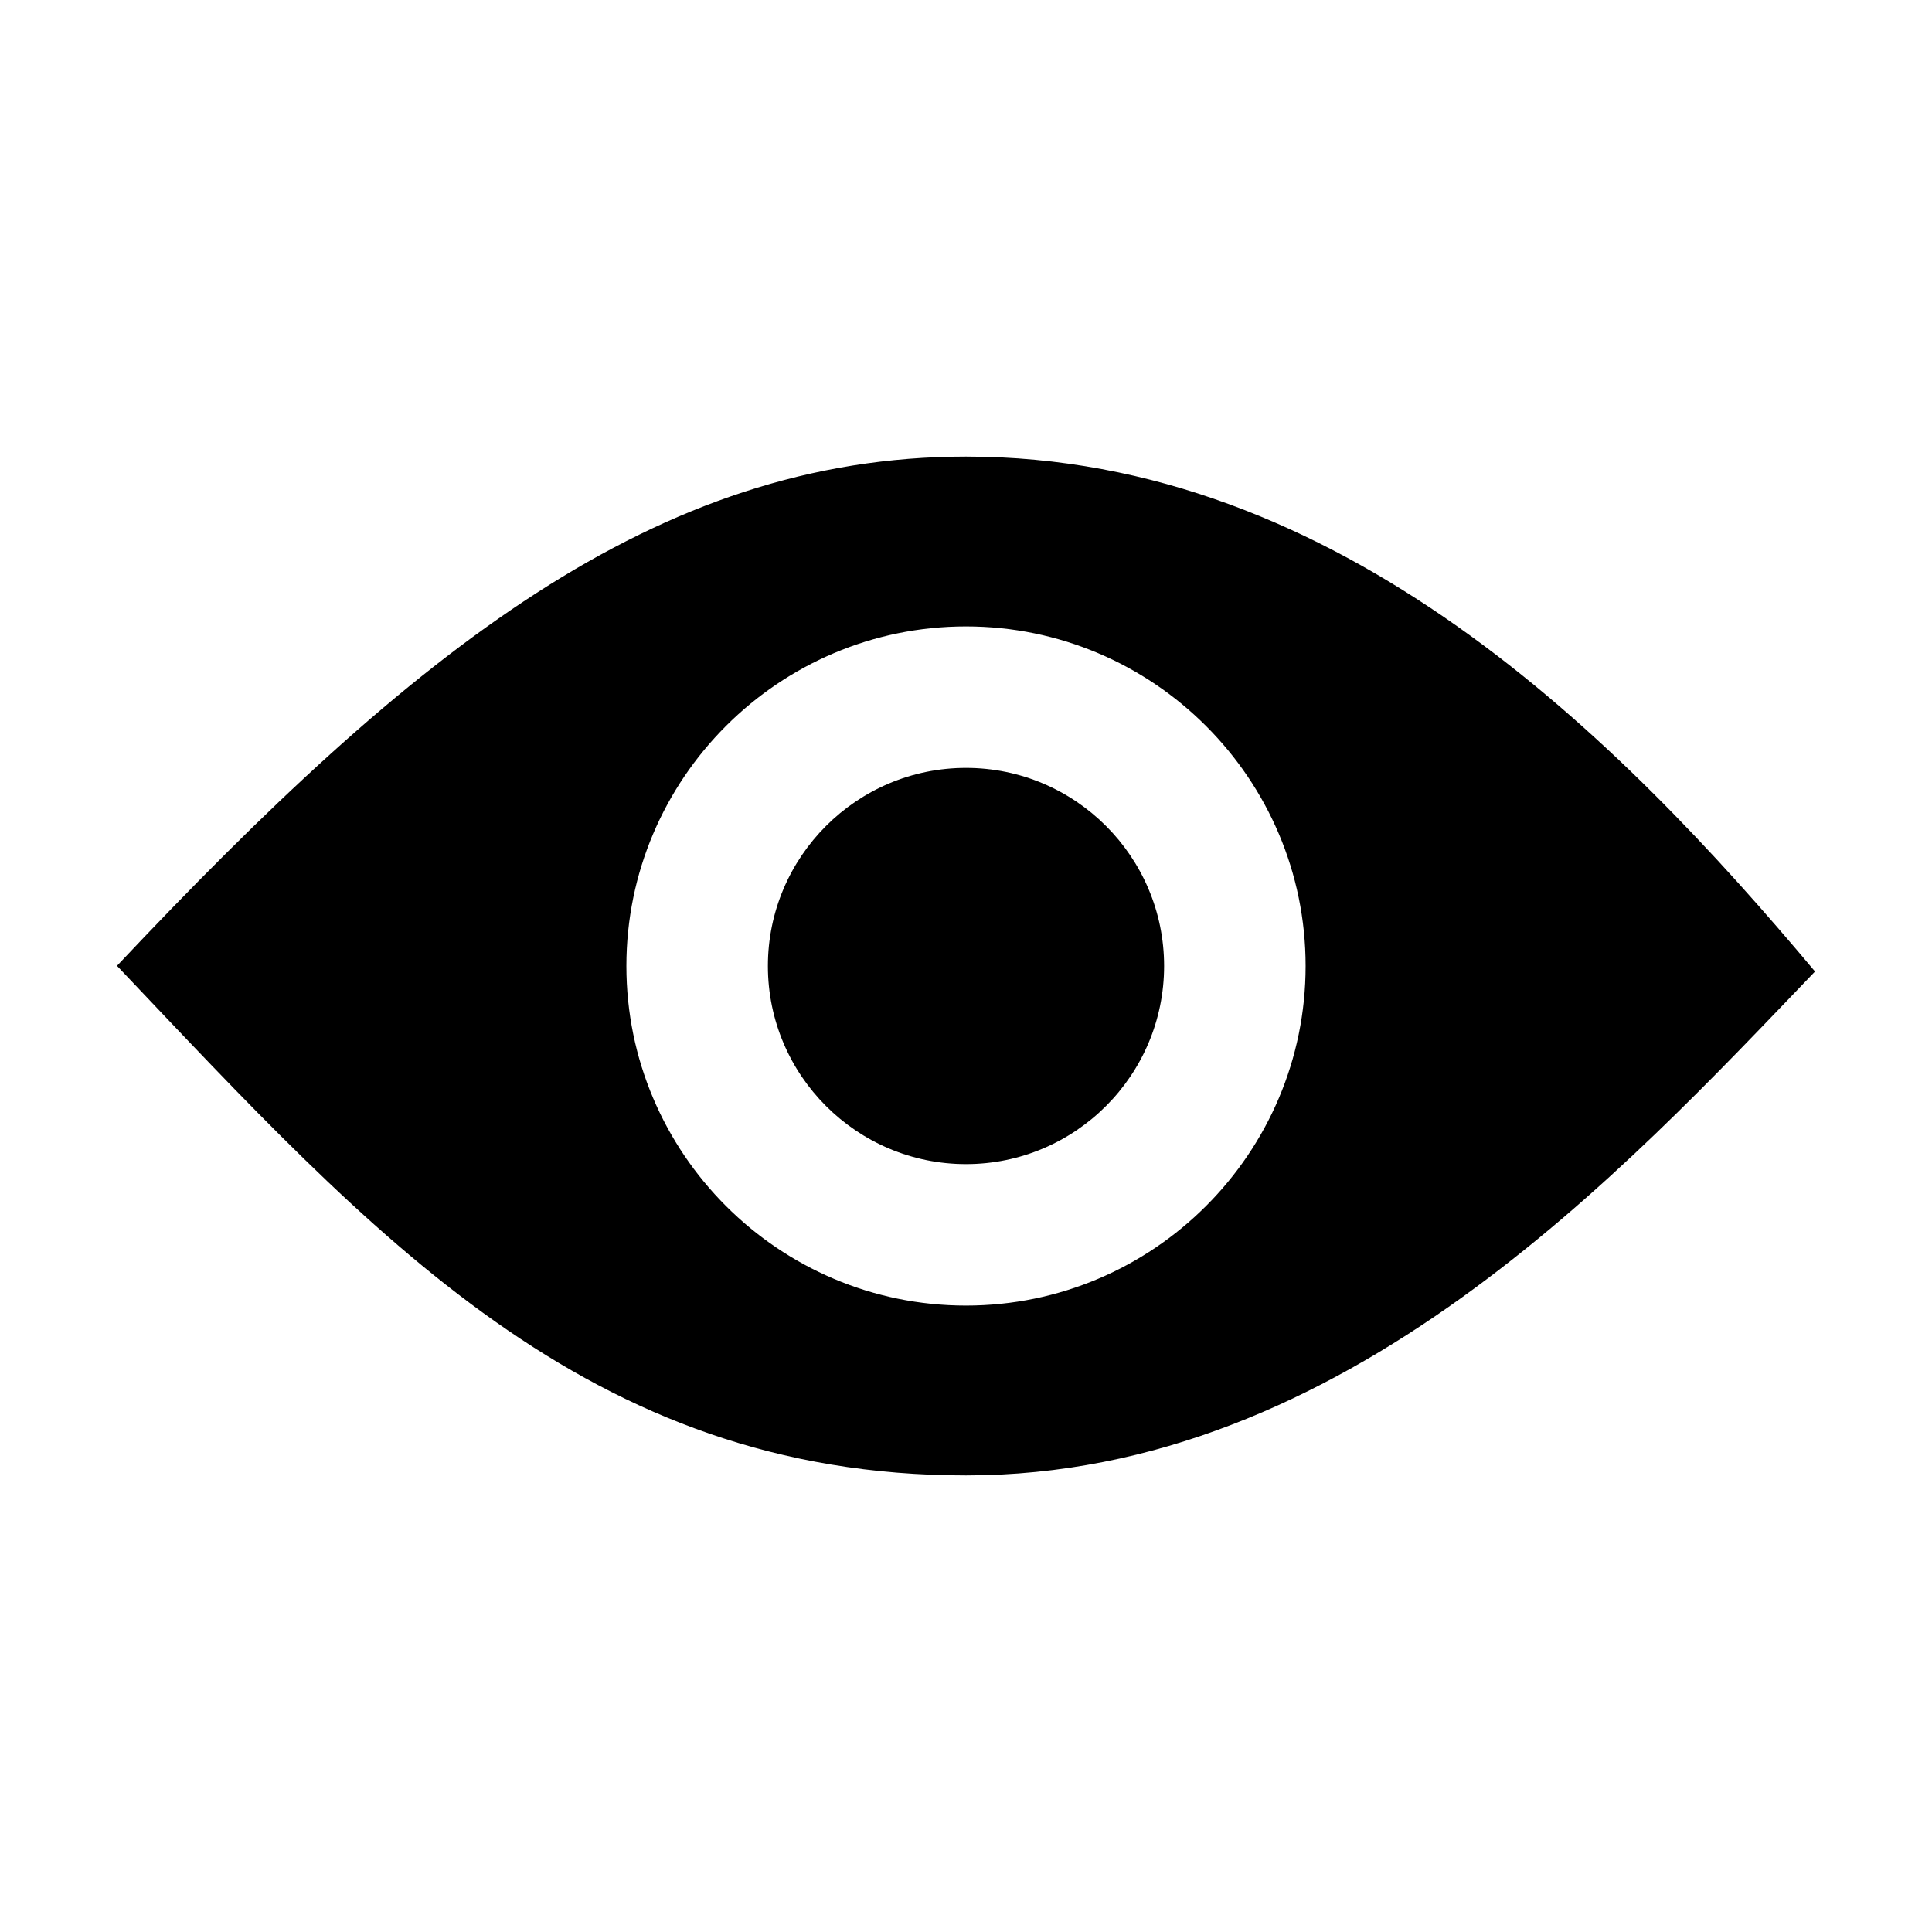 <?xml version="1.0" encoding="utf-8"?>
<!-- Generator: Adobe Illustrator 16.0.0, SVG Export Plug-In . SVG Version: 6.00 Build 0)  -->
<!DOCTYPE svg PUBLIC "-//W3C//DTD SVG 1.1//EN" "http://www.w3.org/Graphics/SVG/1.1/DTD/svg11.dtd">
<svg version="1.1" id="图层_1" xmlns="http://www.w3.org/2000/svg" xmlns:xlink="http://www.w3.org/1999/xlink" x="0px" y="0px"
	 width="1024px" height="1024px" viewBox="0 0 1024 1024" enable-background="new 0 0 1024 1024" xml:space="preserve">
<g>
	<path d="M512,242c-164.502,0-292.735,102.964-450,269.897c135.499,142.736,249.199,270.102,450,270.102
		c200.799,0,348.383-161.234,450-267.084C857.981,390.915,710.384,242,512,242z M512,691.985c-99.259,0-180-80.741-180-179.985
		c0-99.245,80.741-179.986,180-179.986c99.256,0,180,80.742,180,179.986C692,611.244,611.256,691.985,512,691.985z"/>
	<path d="M512,406.999c-57.892,0-105.001,47.111-105.001,105.001c0,57.889,47.109,105,105.001,105c57.89,0,105-47.109,105-105
		C617,454.109,569.89,406.999,512,406.999z"/>
</g>
</svg>
